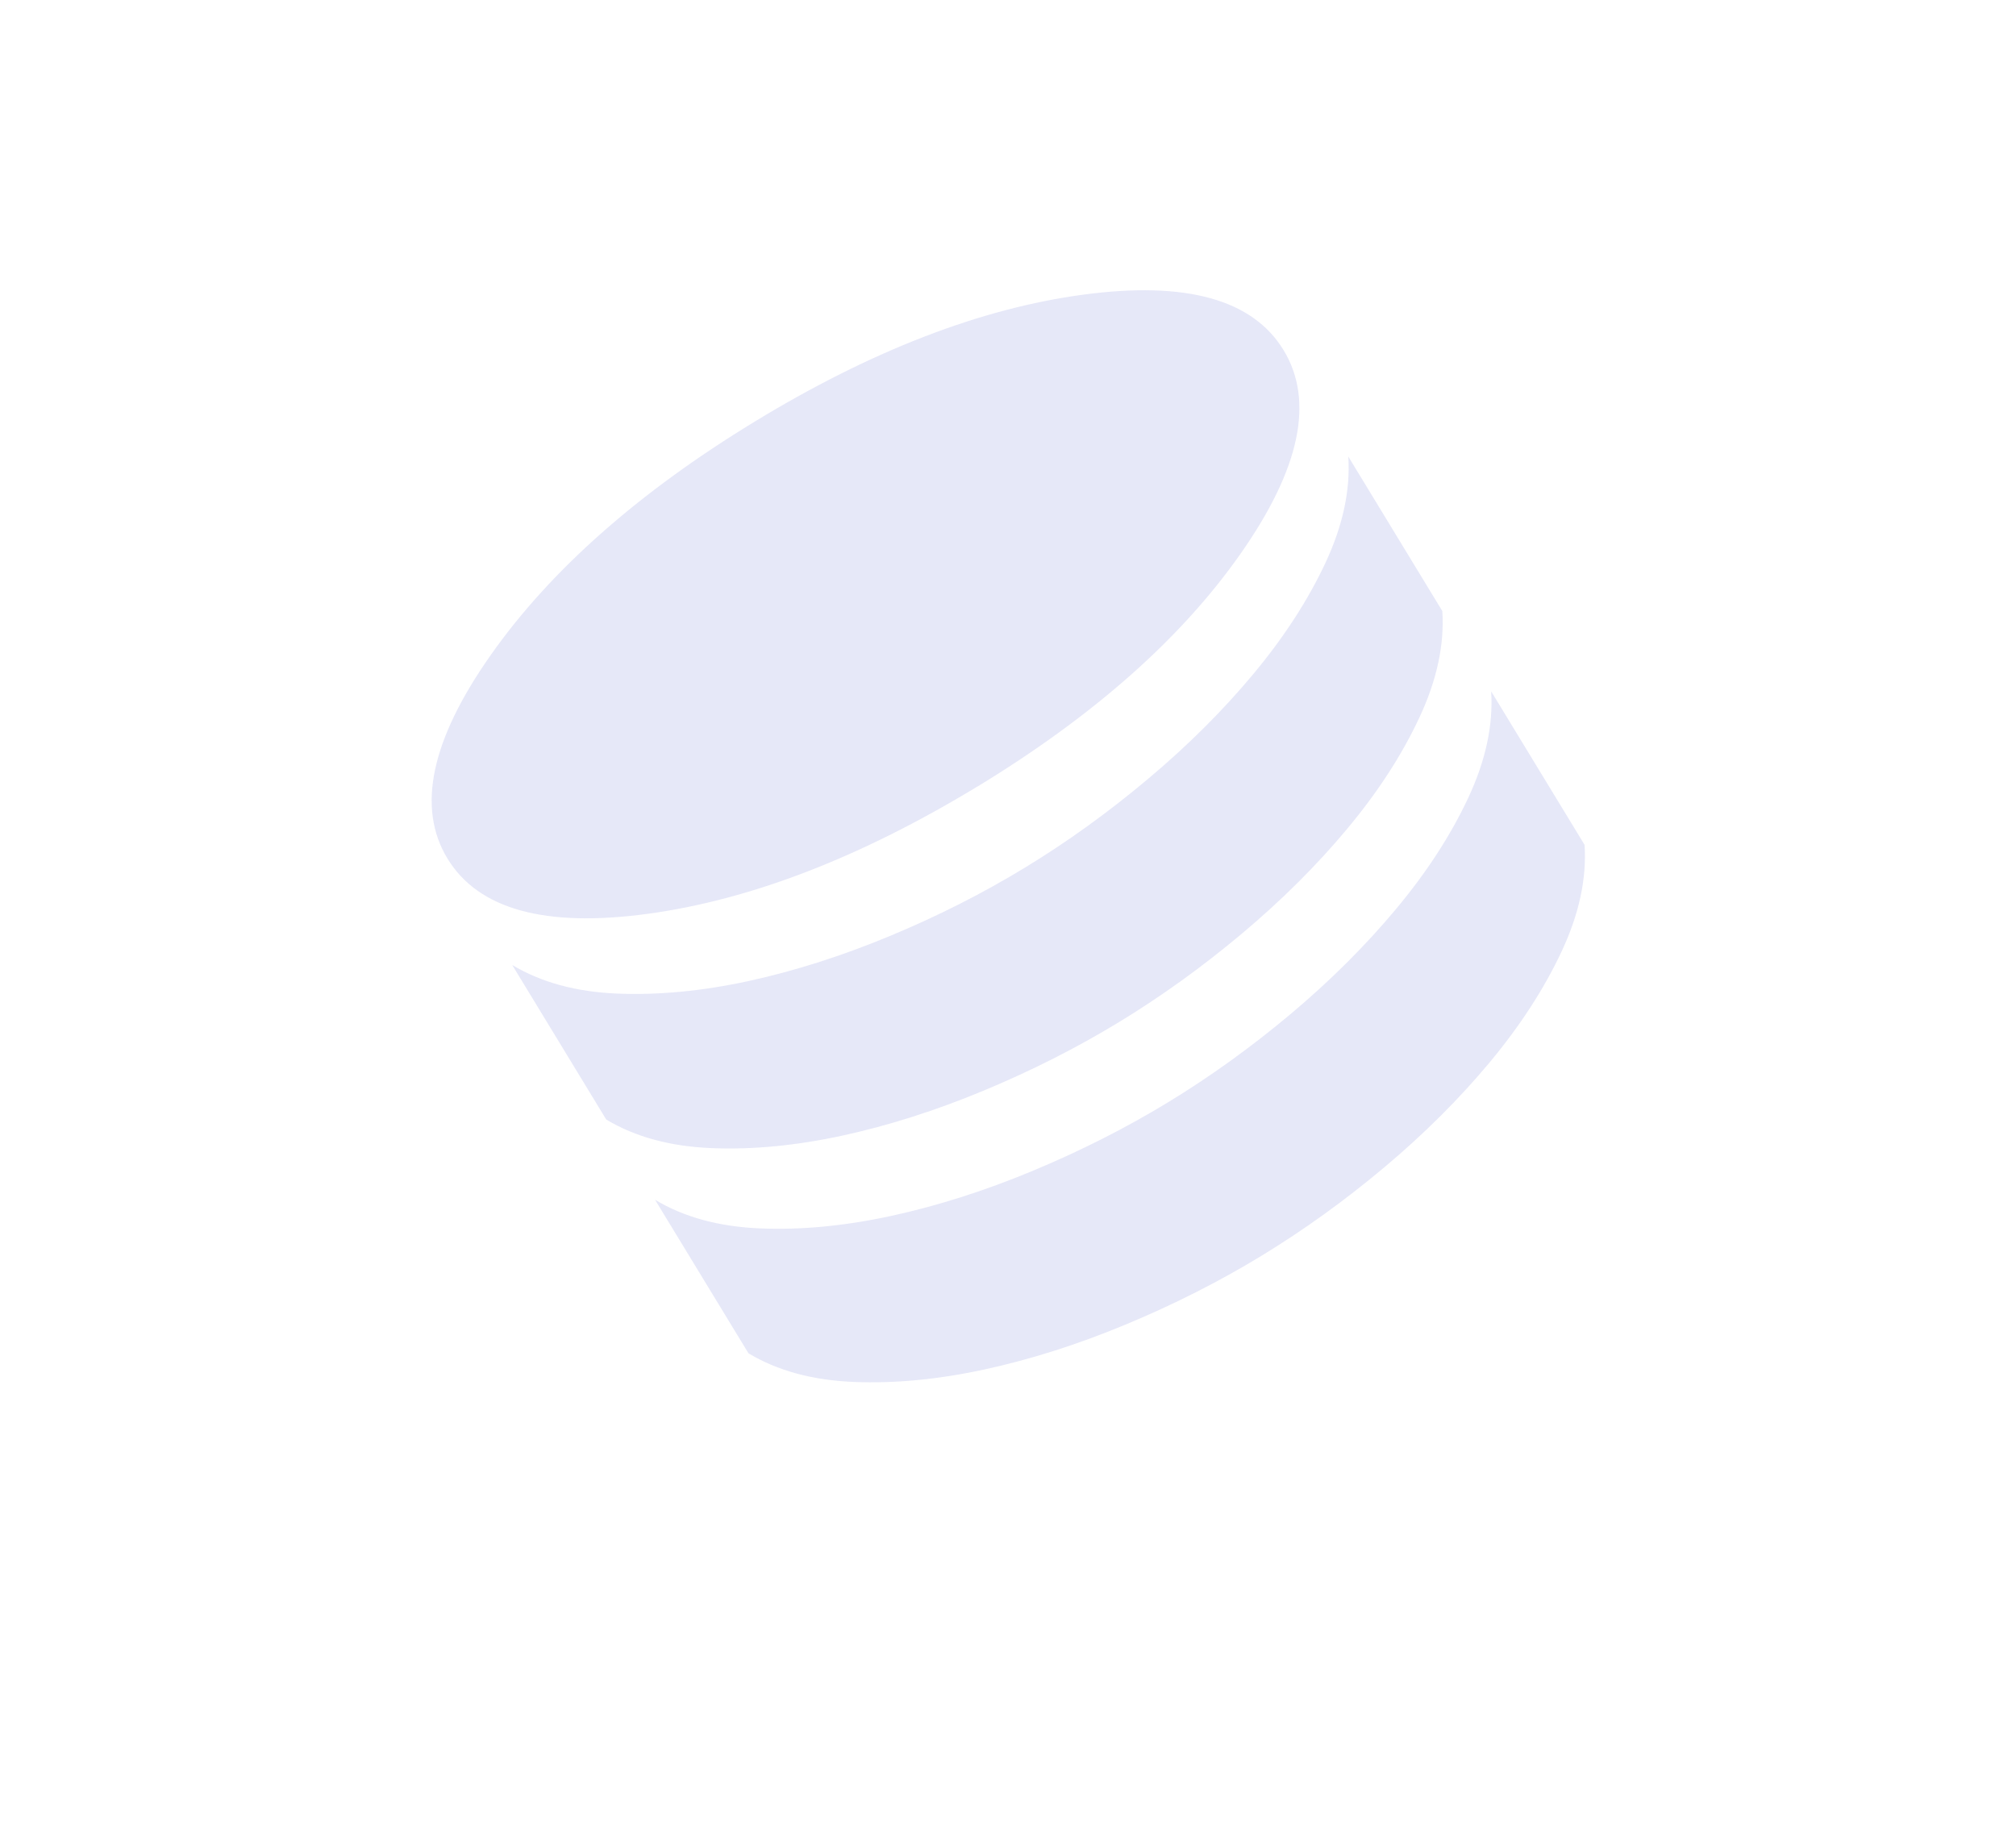 <svg width="275" height="252" viewBox="0 0 275 252" fill="none" xmlns="http://www.w3.org/2000/svg">
<g opacity="0.2" clip-path="url(#clip0_3169_1855)">
<path d="M133.301 107.34C149.183 97.68 161.168 87.067 169.258 75.501C177.355 63.936 179.299 54.694 175.09 47.773C170.88 40.853 161.779 38.329 147.787 40.201C133.794 42.073 118.861 47.84 102.987 57.502C87.113 67.165 75.098 77.789 66.943 89.376C58.787 100.962 56.821 110.222 61.044 117.153C65.267 124.085 74.39 126.592 88.414 124.675C102.438 122.758 117.397 116.979 133.29 107.338M139.819 118.377C145.596 114.863 151.192 110.829 156.607 106.273C162.026 101.722 166.815 96.949 170.976 91.954C175.136 86.959 178.408 81.916 180.792 76.824C183.177 71.732 184.219 66.888 183.92 62.29L196.743 83.372C197.043 87.969 196 92.814 193.615 97.906C191.239 102.999 187.968 108.045 183.803 113.043C179.643 118.038 174.853 122.811 169.435 127.362C164.016 131.912 158.419 135.945 152.642 139.458C146.866 142.972 140.711 146.088 134.178 148.807C127.645 151.526 121.226 153.571 114.92 154.942C108.614 156.313 102.653 156.883 97.037 156.651C91.421 156.419 86.641 155.119 82.697 152.752L69.87 131.663C73.812 134.038 78.593 135.341 84.214 135.569C89.827 135.797 95.788 135.227 102.097 133.86C108.4 132.485 114.819 130.44 121.355 127.726C127.891 125.012 134.046 121.895 139.819 118.377ZM159.307 150.416C165.084 146.902 170.681 142.87 176.1 138.319C181.511 133.766 186.299 128.991 190.463 123.993C194.628 118.995 197.901 113.952 200.28 108.863C202.66 103.774 203.703 98.929 203.408 94.329L216.149 115.275C216.448 119.872 215.406 124.717 213.021 129.809C210.641 134.898 207.371 139.944 203.209 144.946C199.048 149.941 194.259 154.714 188.841 159.265C183.422 163.816 177.824 167.848 172.048 171.362C166.272 174.875 160.117 177.991 153.584 180.71C147.051 183.429 140.632 185.474 134.326 186.845C128.02 188.216 122.059 188.786 116.443 188.554C110.827 188.322 106.045 187.02 102.099 184.648L89.358 163.702C93.304 166.074 98.086 167.376 103.702 167.608C109.318 167.84 115.279 167.27 121.585 165.899C127.891 164.528 134.31 162.483 140.843 159.764C147.376 157.045 153.531 153.929 159.307 150.416Z" fill="#828ADB"/>
</g>
<defs>
<clipPath id="clip0_3169_1855">
<rect width="200" height="200" fill="white" transform="translate(0 80.936) rotate(-31.311)"/>
</clipPath>
</defs>
</svg>
